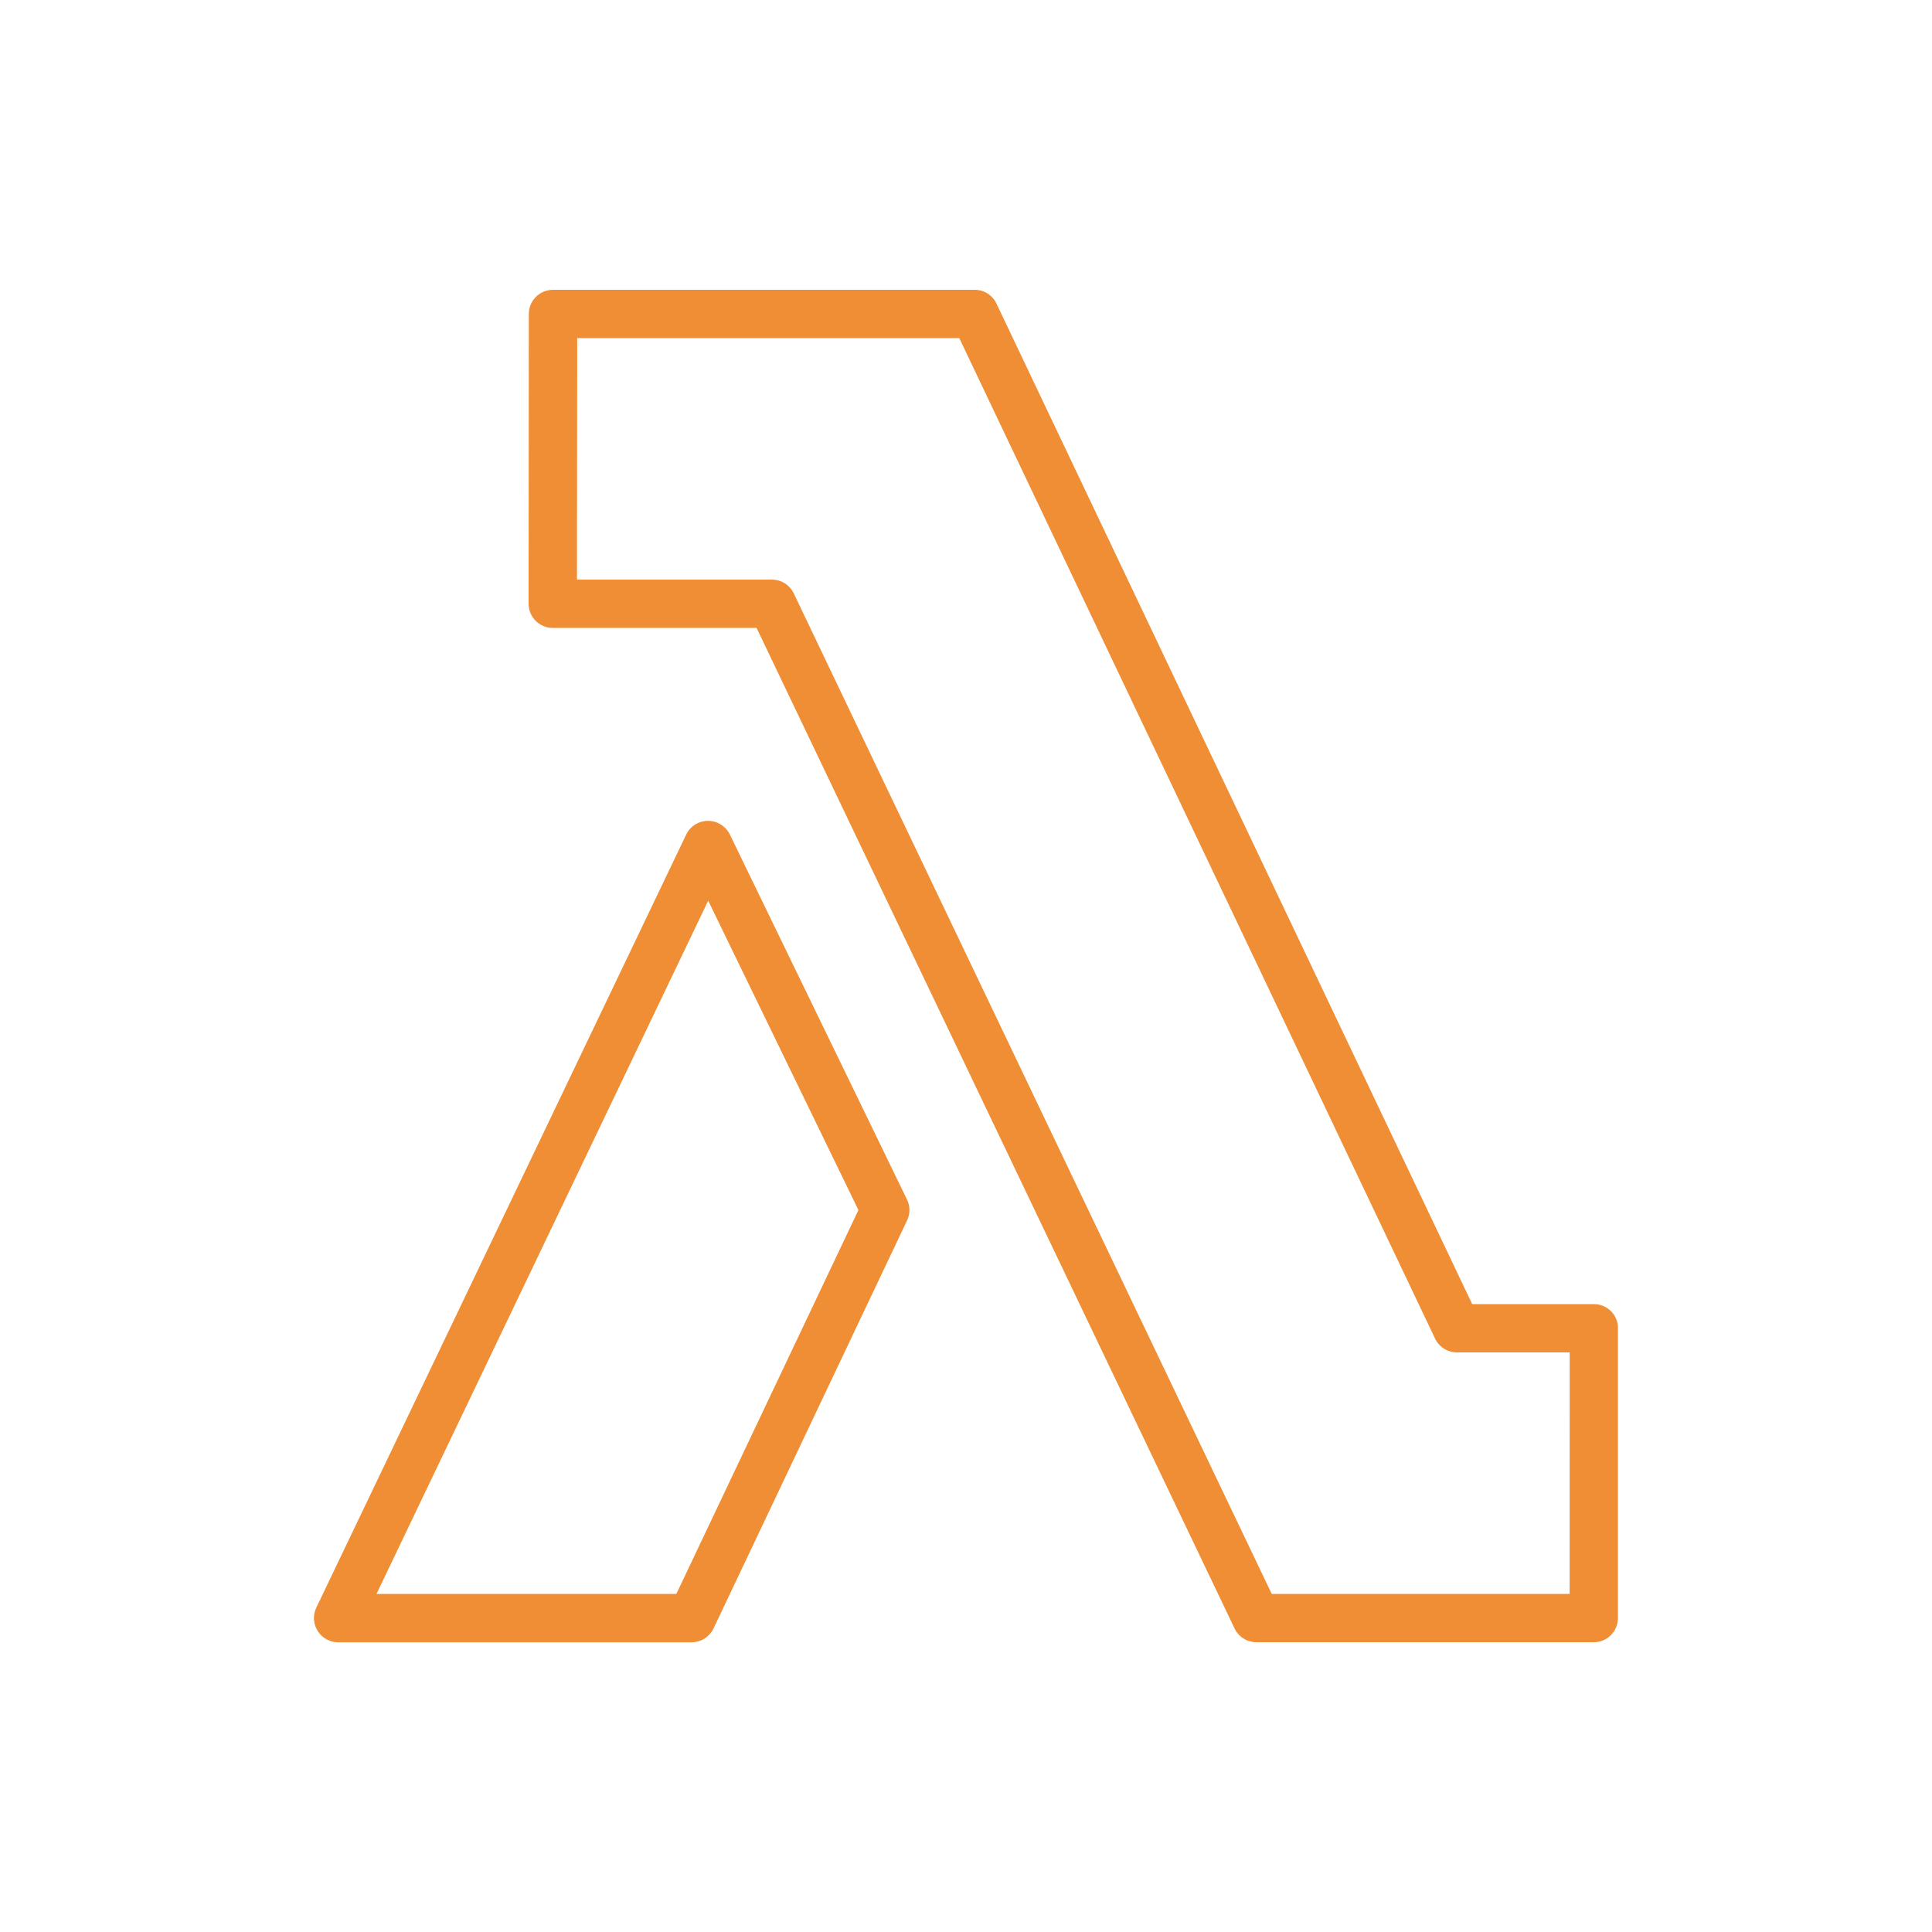 <?xml version="1.0" encoding="utf-8"?>
<!-- Generator: Adobe Illustrator 28.3.0, SVG Export Plug-In . SVG Version: 6.00 Build 0)  -->
<svg version="1.1" id="Layer_1" xmlns="http://www.w3.org/2000/svg" xmlns:xlink="http://www.w3.org/1999/xlink" x="0px" y="0px"
	 viewBox="0 0 2500 2500" style="enable-background:new 0 0 2500 2500;" xml:space="preserve">
<style type="text/css">
	.st0{fill-rule:evenodd;clip-rule:evenodd;fill:#EF8E35;}
</style>
<g>
	<path class="st0" d="M875.2,2062.5h-388l429.2-897l194.4,400.3L875.2,2062.5z M944.4,1079.8c-5.3-10.8-16.2-17.6-28.2-17.6h-0.1
		c-12,0-23,6.9-28.2,17.8L409.3,2080.3c-7.4,15.6-0.8,34.2,14.7,41.7c4.2,2,8.8,3.1,13.5,3.1H895c12.1,0,23.1-7,28.3-17.9
		l250.5-528.1c4.1-8.5,4-18.5-0.2-27L944.4,1079.8z M2031.1,2062.5h-385.5L1027.1,767.8c-5.2-10.9-16.2-17.8-28.3-17.8H746.6
		l0.3-312.5h494.4L1857,1732.2c5.2,10.9,16.2,17.8,28.3,17.8h145.9L2031.1,2062.5z M2062.4,1687.5H1905L1289.4,392.8
		c-5.2-10.9-16.2-17.9-28.3-17.8H715.6c-17.3,0-31.3,14-31.3,31.2l-0.3,375c0,17.3,14,31.3,31.2,31.3c0,0,0,0,0.1,0H979
		l618.5,1294.7c5.2,10.9,16.2,17.8,28.2,17.8h436.6c17.3,0.1,31.3-13.9,31.3-31.2v-0.1v-375
		C2093.8,1701.5,2079.8,1687.5,2062.4,1687.5C2062.5,1687.5,2062.5,1687.5,2062.4,1687.5z"/>
</g>
</svg>
